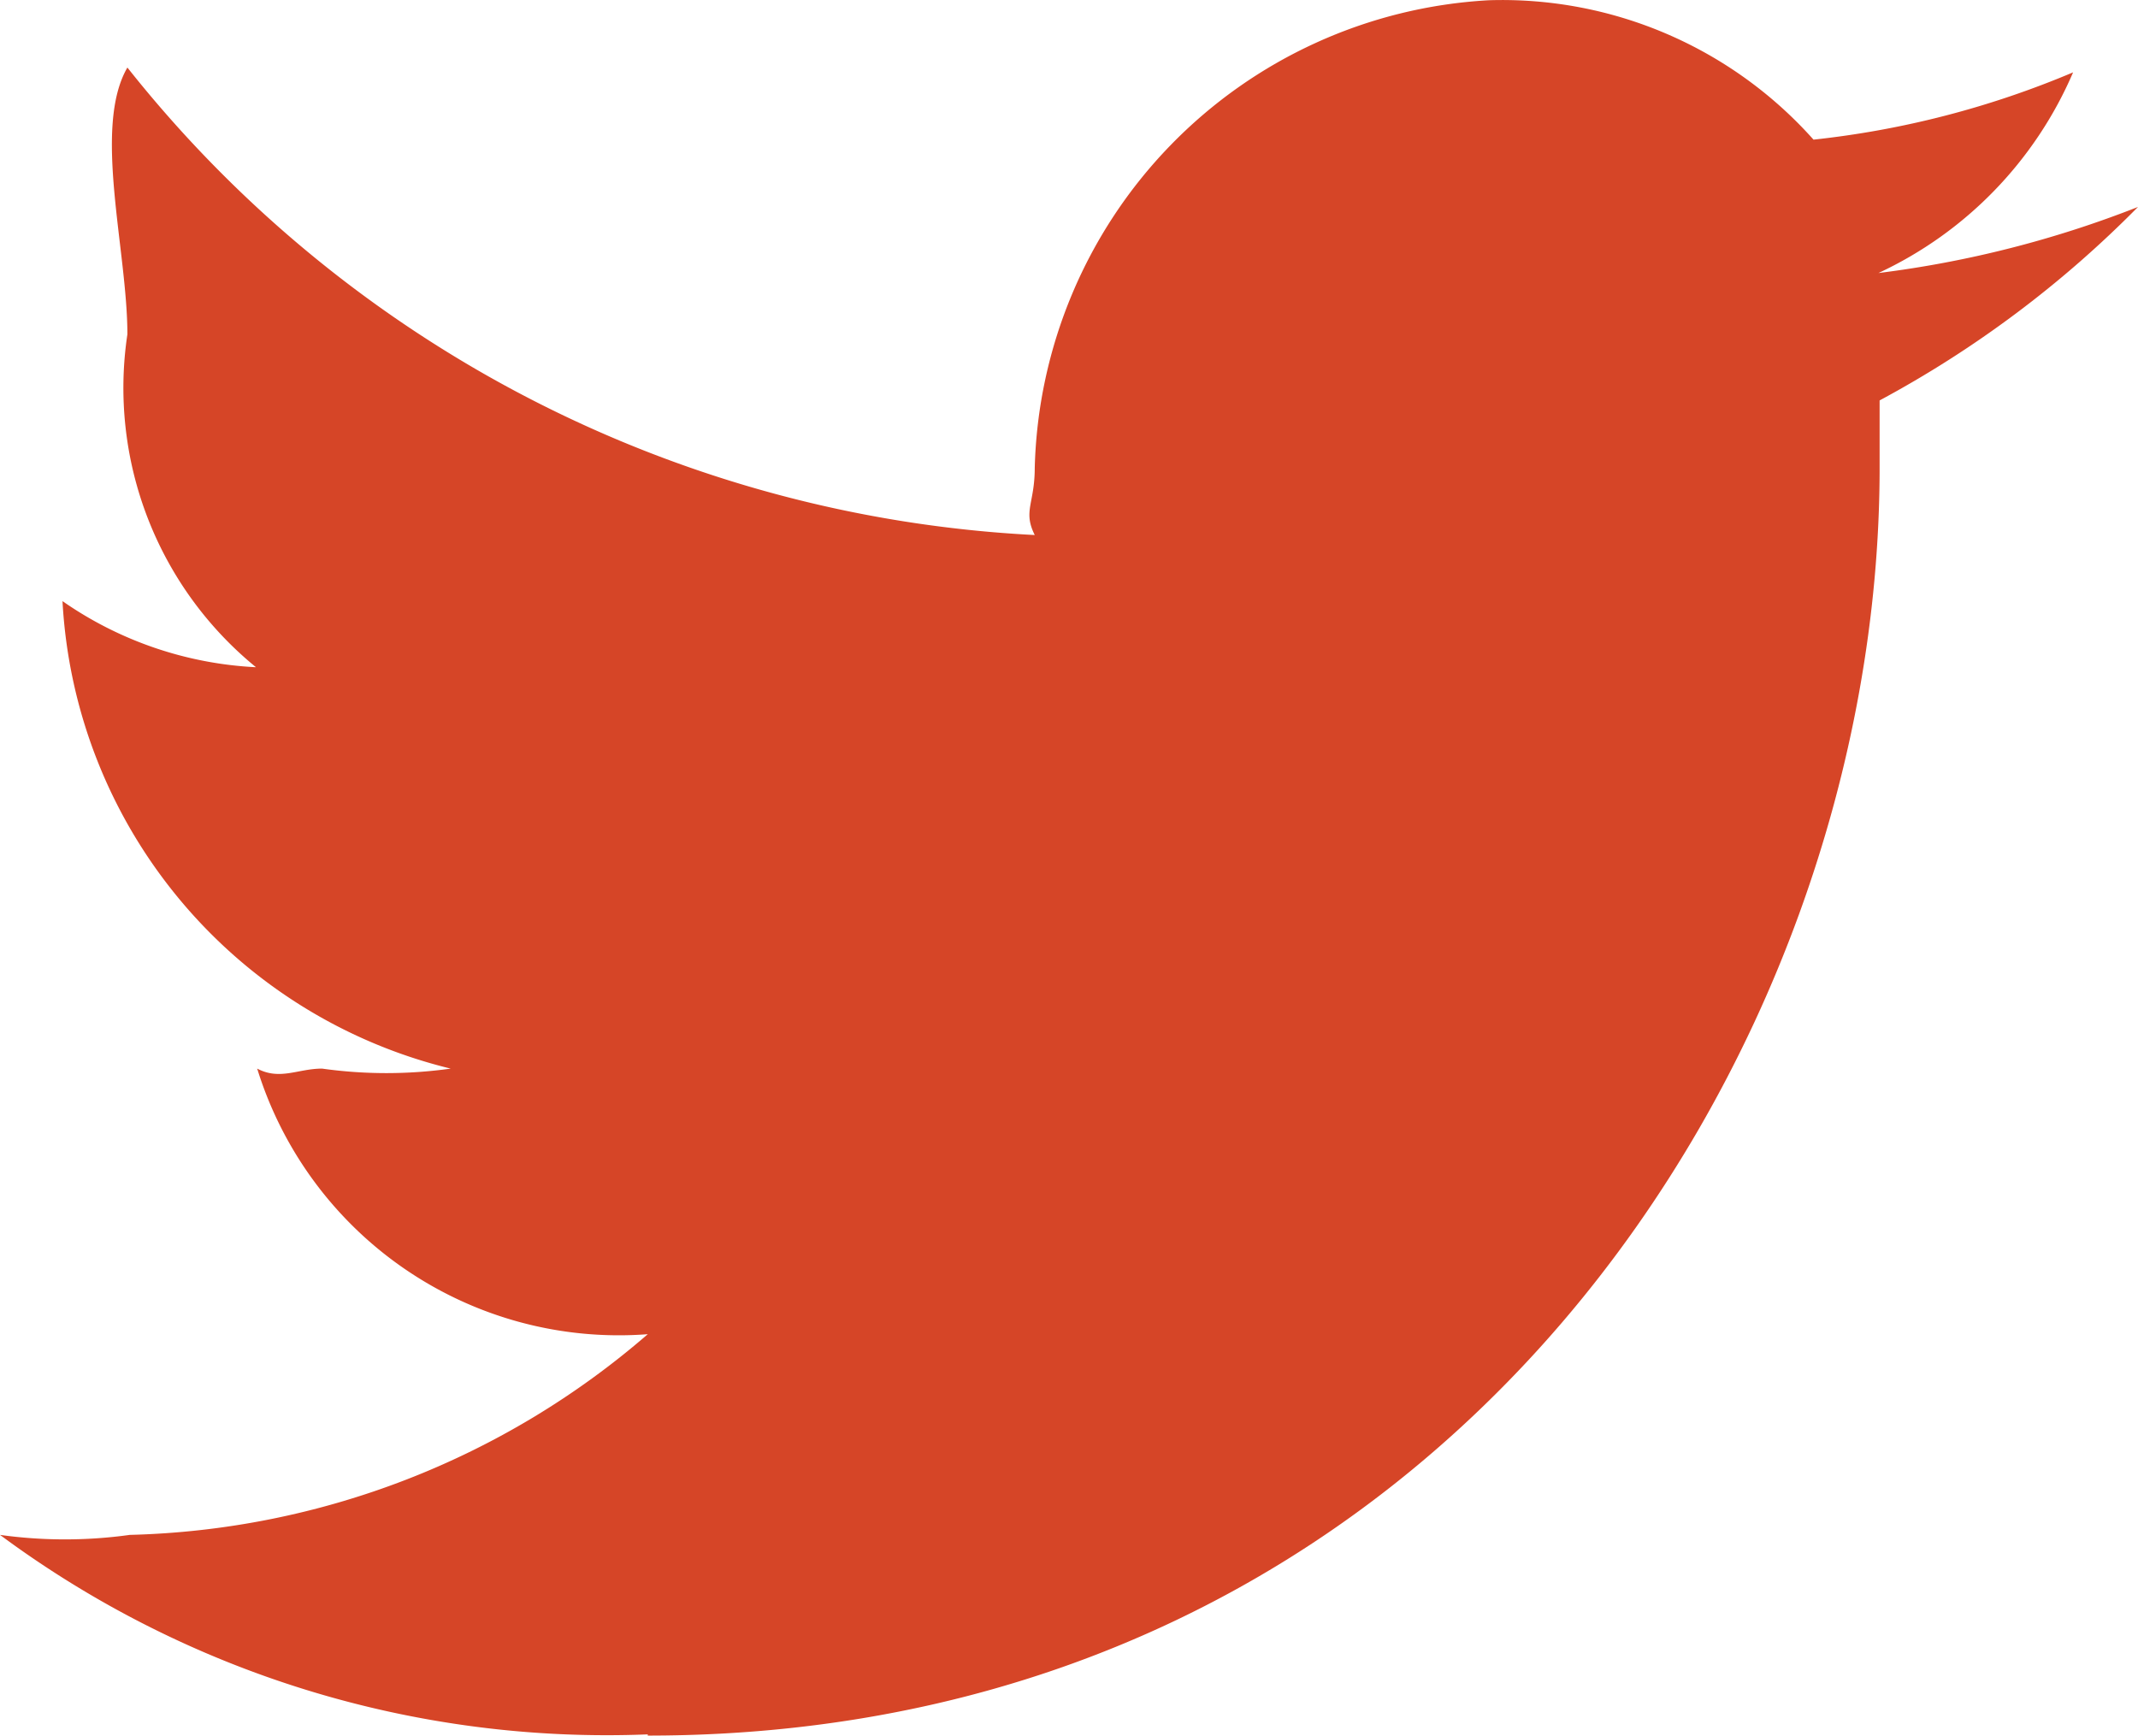 <svg xmlns="http://www.w3.org/2000/svg" width="17.79" height="14.442" viewBox="0 0 17.79 14.442">
  <path id="Path_32" data-name="Path 32" d="M14,24.72c6.62,0,10.25-5.65,10.25-10.55v-.56A9,9,0,0,0,26.4,12a8.9,8.9,0,0,1-2.16.55,3.26,3.26,0,0,0,1.62-1.67,7.64,7.64,0,0,1-2.16.56A3.47,3.47,0,0,0,21,10.28a4,4,0,0,0-3.78,3.89c0,.3-.1.36,0,.56a10.3,10.3,0,0,1-7.55-3.89c-.29.5,0,1.52,0,2.22a3,3,0,0,0,1.07,2.77,3.08,3.08,0,0,1-1.61-.55h0a4.24,4.24,0,0,0,3.23,3.89,3.84,3.84,0,0,1-1.07,0c-.2,0-.35.1-.54,0A3.15,3.15,0,0,0,14,21.38a6.84,6.84,0,0,1-4.31,1.67,3.91,3.91,0,0,1-1.08,0A8.48,8.48,0,0,0,14,24.71" transform="translate(-8.61 -10.278)" fill="#d64527" fill-rule="evenodd"/>
</svg>
